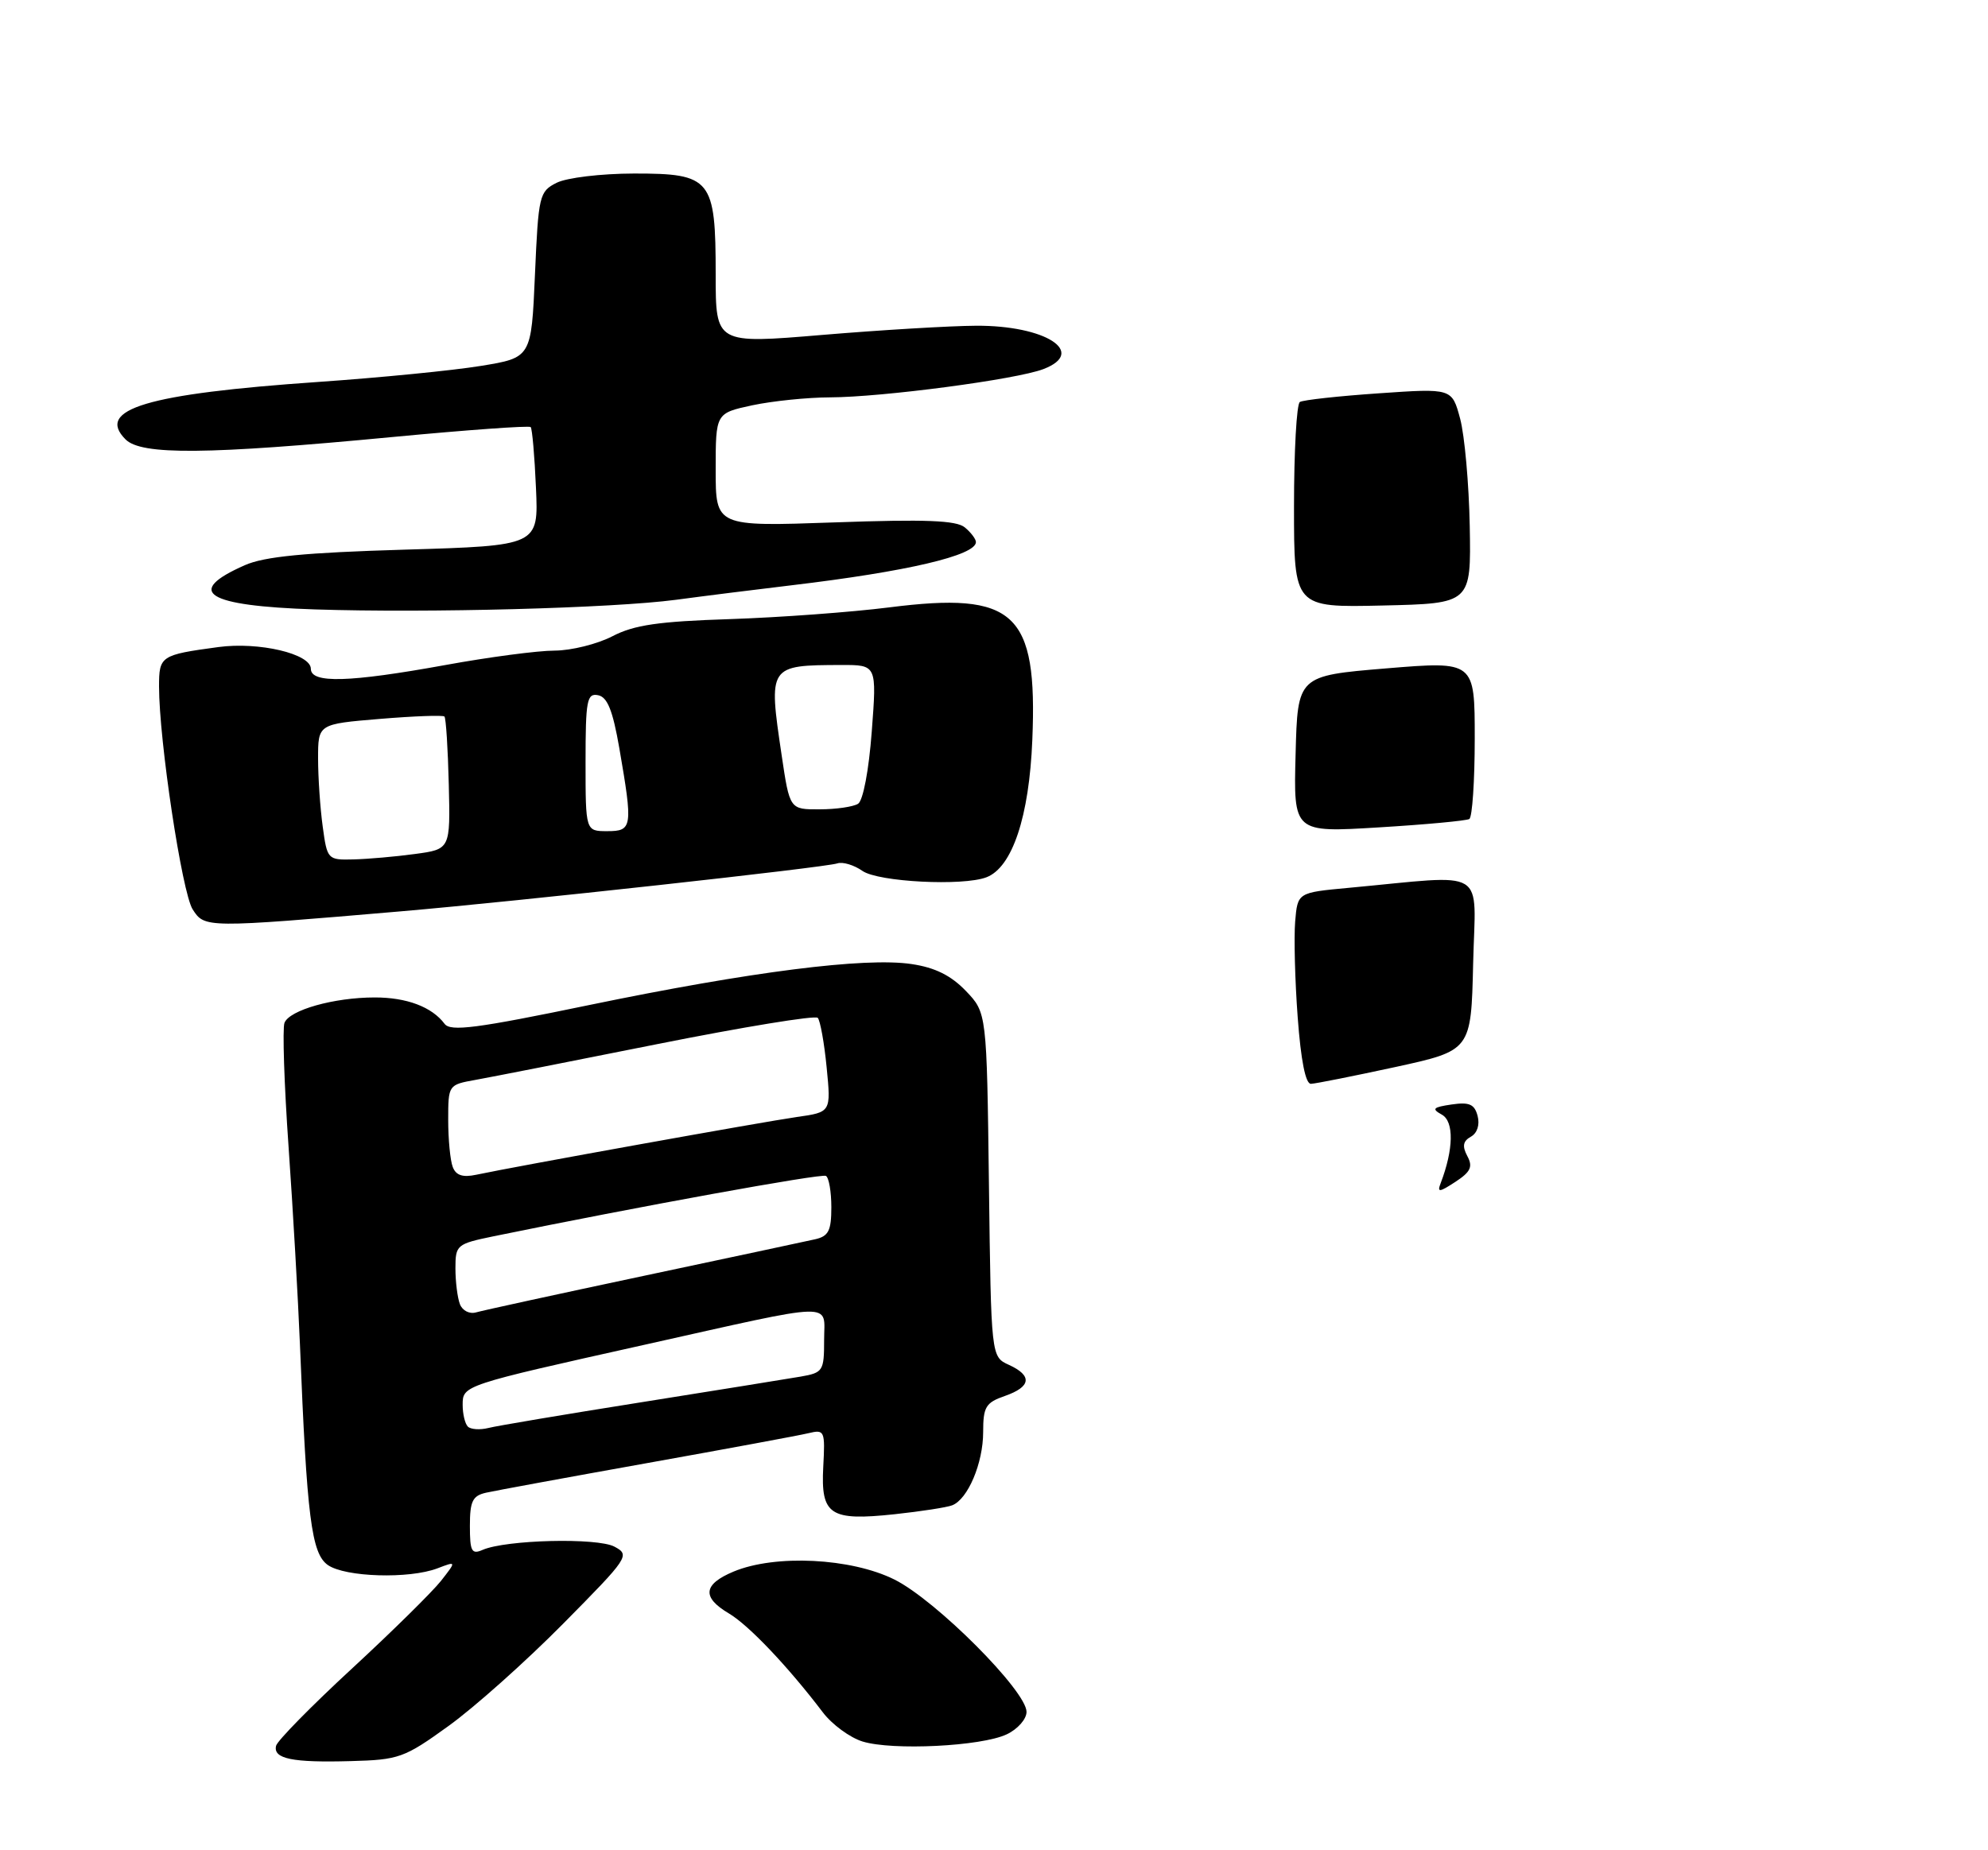 <?xml version="1.0" encoding="UTF-8" standalone="no"?>
<!DOCTYPE svg PUBLIC "-//W3C//DTD SVG 1.1//EN" "http://www.w3.org/Graphics/SVG/1.1/DTD/svg11.dtd" >
<svg xmlns="http://www.w3.org/2000/svg" xmlns:xlink="http://www.w3.org/1999/xlink" version="1.1" viewBox="0 0 275 256">
 <g >
 <path fill="currentColor"
d=" M 62.03 238.82 C 65.59 236.26 72.72 229.90 77.88 224.68 C 86.97 215.49 87.19 215.17 85.00 214.00 C 82.63 212.73 69.96 213.04 66.75 214.45 C 65.24 215.11 65.00 214.64 65.00 211.13 C 65.00 207.70 65.37 206.95 67.25 206.53 C 68.49 206.25 78.50 204.41 89.50 202.44 C 100.50 200.47 110.55 198.61 111.83 198.30 C 114.07 197.76 114.15 197.95 113.88 202.97 C 113.53 209.63 114.80 210.47 123.77 209.51 C 127.39 209.12 130.96 208.57 131.71 208.28 C 133.88 207.45 136.00 202.44 136.00 198.15 C 136.00 194.66 136.35 194.07 139.00 193.15 C 142.64 191.88 142.84 190.34 139.55 188.84 C 137.10 187.72 137.10 187.72 136.80 163.93 C 136.50 140.13 136.50 140.13 133.60 137.10 C 131.55 134.97 129.35 133.87 126.10 133.39 C 119.67 132.42 103.79 134.45 81.50 139.06 C 65.92 142.29 62.32 142.76 61.50 141.66 C 59.75 139.32 56.26 138.00 51.82 138.01 C 46.20 138.01 40.03 139.75 39.35 141.53 C 39.06 142.30 39.31 150.03 39.92 158.71 C 40.53 167.40 41.23 179.68 41.49 186.00 C 42.45 209.98 43.08 214.94 45.35 216.54 C 47.76 218.22 56.58 218.49 60.51 217.00 C 63.15 215.99 63.15 215.99 60.99 218.75 C 59.79 220.26 54.25 225.73 48.66 230.89 C 43.07 236.05 38.36 240.85 38.19 241.55 C 37.76 243.35 40.42 243.90 48.53 243.67 C 55.19 243.49 55.92 243.23 62.03 238.82 Z  M 139.25 239.97 C 140.77 239.26 142.00 237.86 142.00 236.86 C 142.00 233.97 129.47 221.41 123.73 218.55 C 117.73 215.56 107.23 215.04 101.47 217.45 C 97.26 219.21 97.06 221.01 100.83 223.24 C 103.57 224.86 109.02 230.60 113.82 236.92 C 115.09 238.60 117.57 240.42 119.32 240.96 C 123.46 242.23 135.73 241.63 139.25 239.97 Z  M 55.50 126.09 C 71.59 124.71 114.16 120.03 115.83 119.46 C 116.56 119.21 118.13 119.68 119.30 120.50 C 121.49 122.03 133.20 122.63 136.46 121.38 C 140.03 120.01 142.37 113.00 142.80 102.38 C 143.53 84.70 140.42 81.83 123.00 84.04 C 117.78 84.70 107.88 85.43 101.00 85.66 C 91.08 85.98 87.72 86.47 84.72 88.03 C 82.64 89.11 79.04 90.01 76.72 90.02 C 74.40 90.02 67.59 90.92 61.58 92.02 C 48.29 94.43 43.00 94.58 43.00 92.54 C 43.00 90.46 35.81 88.77 30.20 89.53 C 22.22 90.61 22.00 90.76 22.00 94.98 C 22.00 102.44 25.18 123.53 26.65 125.82 C 28.31 128.41 28.42 128.41 55.50 126.09 Z  M 93.50 82.99 C 97.35 82.47 104.55 81.57 109.50 80.98 C 125.48 79.08 135.00 76.85 135.00 75.00 C 135.00 74.59 134.31 73.67 133.46 72.97 C 132.29 72.00 128.04 71.83 115.46 72.28 C 99.00 72.86 99.00 72.86 99.00 65.01 C 99.00 57.17 99.00 57.17 104.05 56.08 C 106.83 55.49 111.66 54.99 114.80 54.98 C 122.02 54.96 140.61 52.50 144.33 51.07 C 150.42 48.74 144.61 45.01 135.00 45.07 C 131.43 45.09 121.86 45.66 113.75 46.34 C 99.00 47.58 99.00 47.58 99.00 38.01 C 99.00 24.74 98.40 24.00 87.69 24.01 C 83.12 24.02 78.40 24.59 77.00 25.29 C 74.60 26.50 74.48 27.02 74.00 38.02 C 73.50 49.49 73.50 49.49 66.50 50.63 C 62.65 51.26 52.51 52.26 43.97 52.85 C 20.30 54.49 13.19 56.62 17.37 60.80 C 19.56 62.99 28.63 62.91 54.26 60.47 C 64.58 59.49 73.20 58.87 73.41 59.09 C 73.62 59.32 73.95 63.10 74.14 67.50 C 74.50 75.50 74.50 75.50 56.00 76.05 C 42.19 76.46 36.58 77.00 33.87 78.20 C 25.45 81.91 28.49 83.83 43.56 84.32 C 59.24 84.83 84.71 84.15 93.50 82.99 Z  M 199.29 163.70 C 201.08 159.02 201.15 155.18 199.46 154.23 C 198.00 153.42 198.21 153.20 200.79 152.82 C 203.25 152.46 203.97 152.77 204.40 154.41 C 204.72 155.64 204.34 156.79 203.46 157.28 C 202.37 157.89 202.25 158.59 202.97 159.95 C 203.77 161.43 203.44 162.14 201.33 163.52 C 199.08 164.99 198.78 165.02 199.29 163.70 Z  M 179.51 140.75 C 179.13 135.66 178.98 129.70 179.16 127.50 C 179.50 123.50 179.50 123.50 186.50 122.85 C 206.13 121.03 204.09 119.80 203.78 133.32 C 203.50 145.35 203.50 145.35 193.00 147.64 C 187.22 148.89 181.98 149.94 181.34 149.96 C 180.60 149.99 179.95 146.73 179.51 140.75 Z  M 179.22 104.35 C 179.50 93.50 179.50 93.50 191.75 92.48 C 204.00 91.47 204.00 91.47 204.00 102.18 C 204.00 108.06 203.66 113.08 203.25 113.32 C 202.84 113.56 197.20 114.09 190.72 114.48 C 178.93 115.20 178.93 115.20 179.22 104.35 Z  M 179.00 70.09 C 179.00 62.41 179.36 55.89 179.81 55.62 C 180.25 55.34 185.17 54.80 190.73 54.42 C 200.85 53.72 200.85 53.72 201.98 57.93 C 202.60 60.24 203.20 66.94 203.31 72.82 C 203.50 83.50 203.50 83.50 191.25 83.78 C 179.00 84.06 179.00 84.06 179.00 70.09 Z  M 64.72 197.39 C 64.32 196.99 64.00 195.64 64.00 194.38 C 64.00 191.68 64.02 191.67 89.00 186.10 C 116.19 180.03 114.00 180.09 114.00 185.41 C 114.00 189.70 113.85 189.93 110.75 190.47 C 108.96 190.78 98.99 192.38 88.58 194.04 C 78.18 195.69 68.72 197.28 67.55 197.58 C 66.39 197.87 65.12 197.78 64.72 197.39 Z  M 63.62 180.45 C 63.28 179.56 63.00 177.33 63.00 175.49 C 63.00 172.25 63.18 172.11 68.25 171.06 C 88.18 166.97 113.62 162.34 114.25 162.70 C 114.66 162.93 115.00 164.88 115.00 167.04 C 115.00 170.29 114.61 171.05 112.75 171.47 C 111.51 171.75 100.83 174.03 89.00 176.54 C 77.17 179.05 66.77 181.32 65.87 181.58 C 64.95 181.85 63.97 181.35 63.62 180.45 Z  M 62.63 161.47 C 62.28 160.57 62.00 157.64 62.00 154.96 C 62.00 150.12 62.02 150.09 65.75 149.42 C 67.81 149.05 79.17 146.82 91.00 144.45 C 102.83 142.09 112.78 140.46 113.12 140.83 C 113.46 141.20 114.02 144.29 114.35 147.69 C 114.96 153.88 114.96 153.88 110.23 154.55 C 105.66 155.20 71.22 161.40 65.88 162.54 C 64.01 162.94 63.07 162.63 62.63 161.47 Z  M 44.64 114.36 C 44.29 111.81 44.00 107.57 44.00 104.95 C 44.00 100.18 44.00 100.18 52.54 99.47 C 57.24 99.08 61.26 98.93 61.48 99.14 C 61.69 99.36 61.96 103.57 62.08 108.52 C 62.30 117.50 62.30 117.50 57.40 118.16 C 54.71 118.53 50.87 118.86 48.89 118.91 C 45.33 119.00 45.26 118.93 44.64 114.36 Z  M 81.00 105.43 C 81.00 96.89 81.19 95.89 82.73 96.19 C 84.02 96.44 84.76 98.28 85.67 103.51 C 87.56 114.46 87.49 115.00 84.00 115.00 C 81.00 115.00 81.00 115.00 81.00 105.43 Z  M 108.12 104.46 C 106.28 92.07 106.30 92.04 116.39 92.01 C 121.29 92.00 121.29 92.00 120.59 101.22 C 120.19 106.57 119.39 110.77 118.70 111.21 C 118.04 111.63 115.64 111.98 113.37 111.98 C 109.24 112.00 109.24 112.00 108.12 104.46 Z "/>
</g>
</svg>